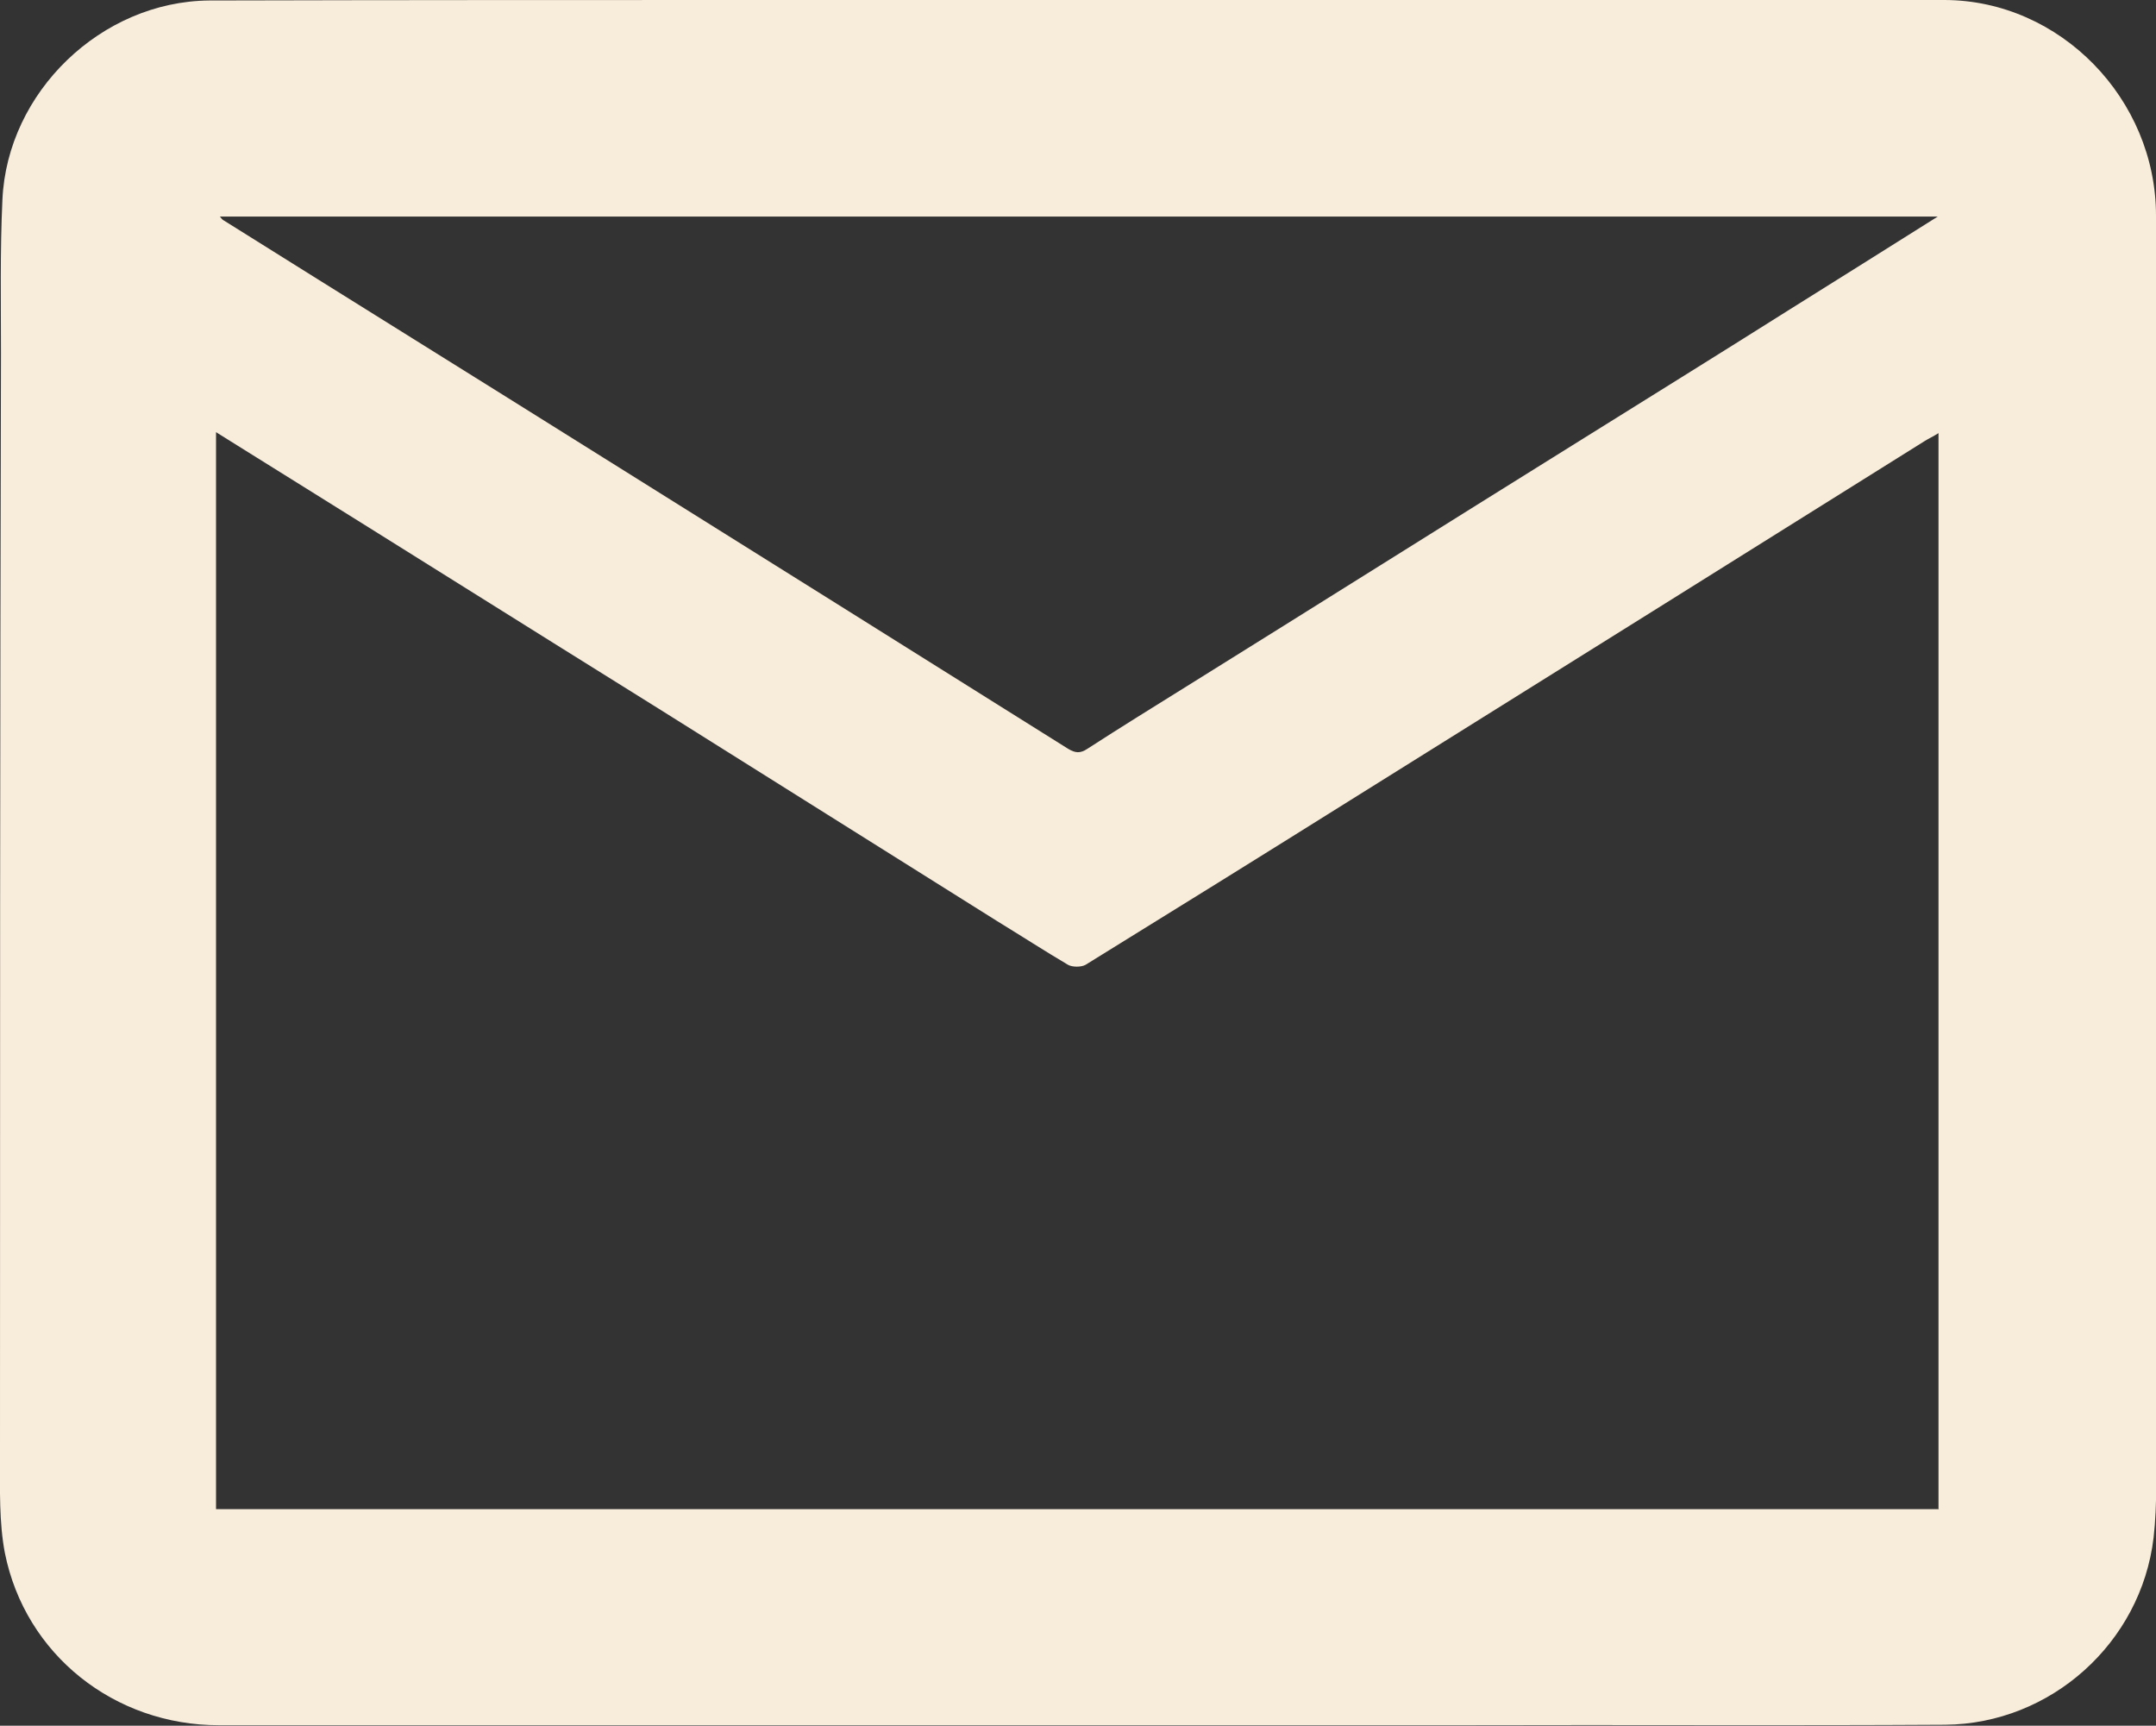 <?xml version="1.0" encoding="UTF-8"?>
<svg id="Calque_2" data-name="Calque 2" xmlns="http://www.w3.org/2000/svg" viewBox="0 0 44.41 35.54">
  <rect x="0" y="0" width="44.41" height="35.54" fill="#333333" stroke="none"/>
  <defs>
    <style>
      .cls-1 {
        fill: #f8ecda;
      }
    </style>
  </defs>
  <g id="Calque_2-2" data-name="Calque 2">
    <g id="gwVHoj">
      <path class="cls-1" d="M22.18,35.53c-4.44,0-8.88,0-13.32,0-1.45,0-2.9,0-4.35,0-2.15,0-3.99-1.45-4.41-3.55C-.02,31.35,0,30.67,0,30.01c0-7.58,0-15.15,.02-22.73,0-1.06-.02-2.11,.03-3.17C.15,1.9,2.08,.03,4.31,.01,8.2,0,12.1,0,16,0c4.44,0,8.88,0,13.32,0,3.58,0,7.16-.01,10.74,0,2.38,.01,4.35,2.04,4.35,4.44,0,8.37,0,16.73,0,25.1,0,.71,.03,1.43-.05,2.13-.26,2.17-2.12,3.83-4.29,3.85-3.29,.02-6.57,0-9.86,.01-2.67,0-5.35,0-8.02,0h0Zm17.75-4.46V8.92c-.11,.07-.2,.11-.28,.16-1.87,1.17-3.74,2.34-5.61,3.51-2.07,1.29-4.14,2.59-6.21,3.88-1.82,1.14-3.64,2.27-5.47,3.4-.09,.05-.27,.05-.36,0-.49-.29-.97-.6-1.46-.9-2.33-1.46-4.65-2.92-6.98-4.38-2.65-1.65-5.29-3.31-7.94-4.96-.38-.24-.76-.47-1.17-.73V31.08H39.94Zm0-26.61H4.53s.05,.07,.08,.08c2.6,1.63,5.21,3.25,7.81,4.88,3.2,2,6.39,4,9.58,6,.15,.09,.25,.1,.4,0,.68-.44,1.36-.86,2.05-1.29,2.65-1.65,5.29-3.31,7.94-4.96,1.49-.93,2.99-1.86,4.48-2.8,1.01-.63,2.01-1.26,3.06-1.92Z"/>
    </g>
  </g>
</svg>